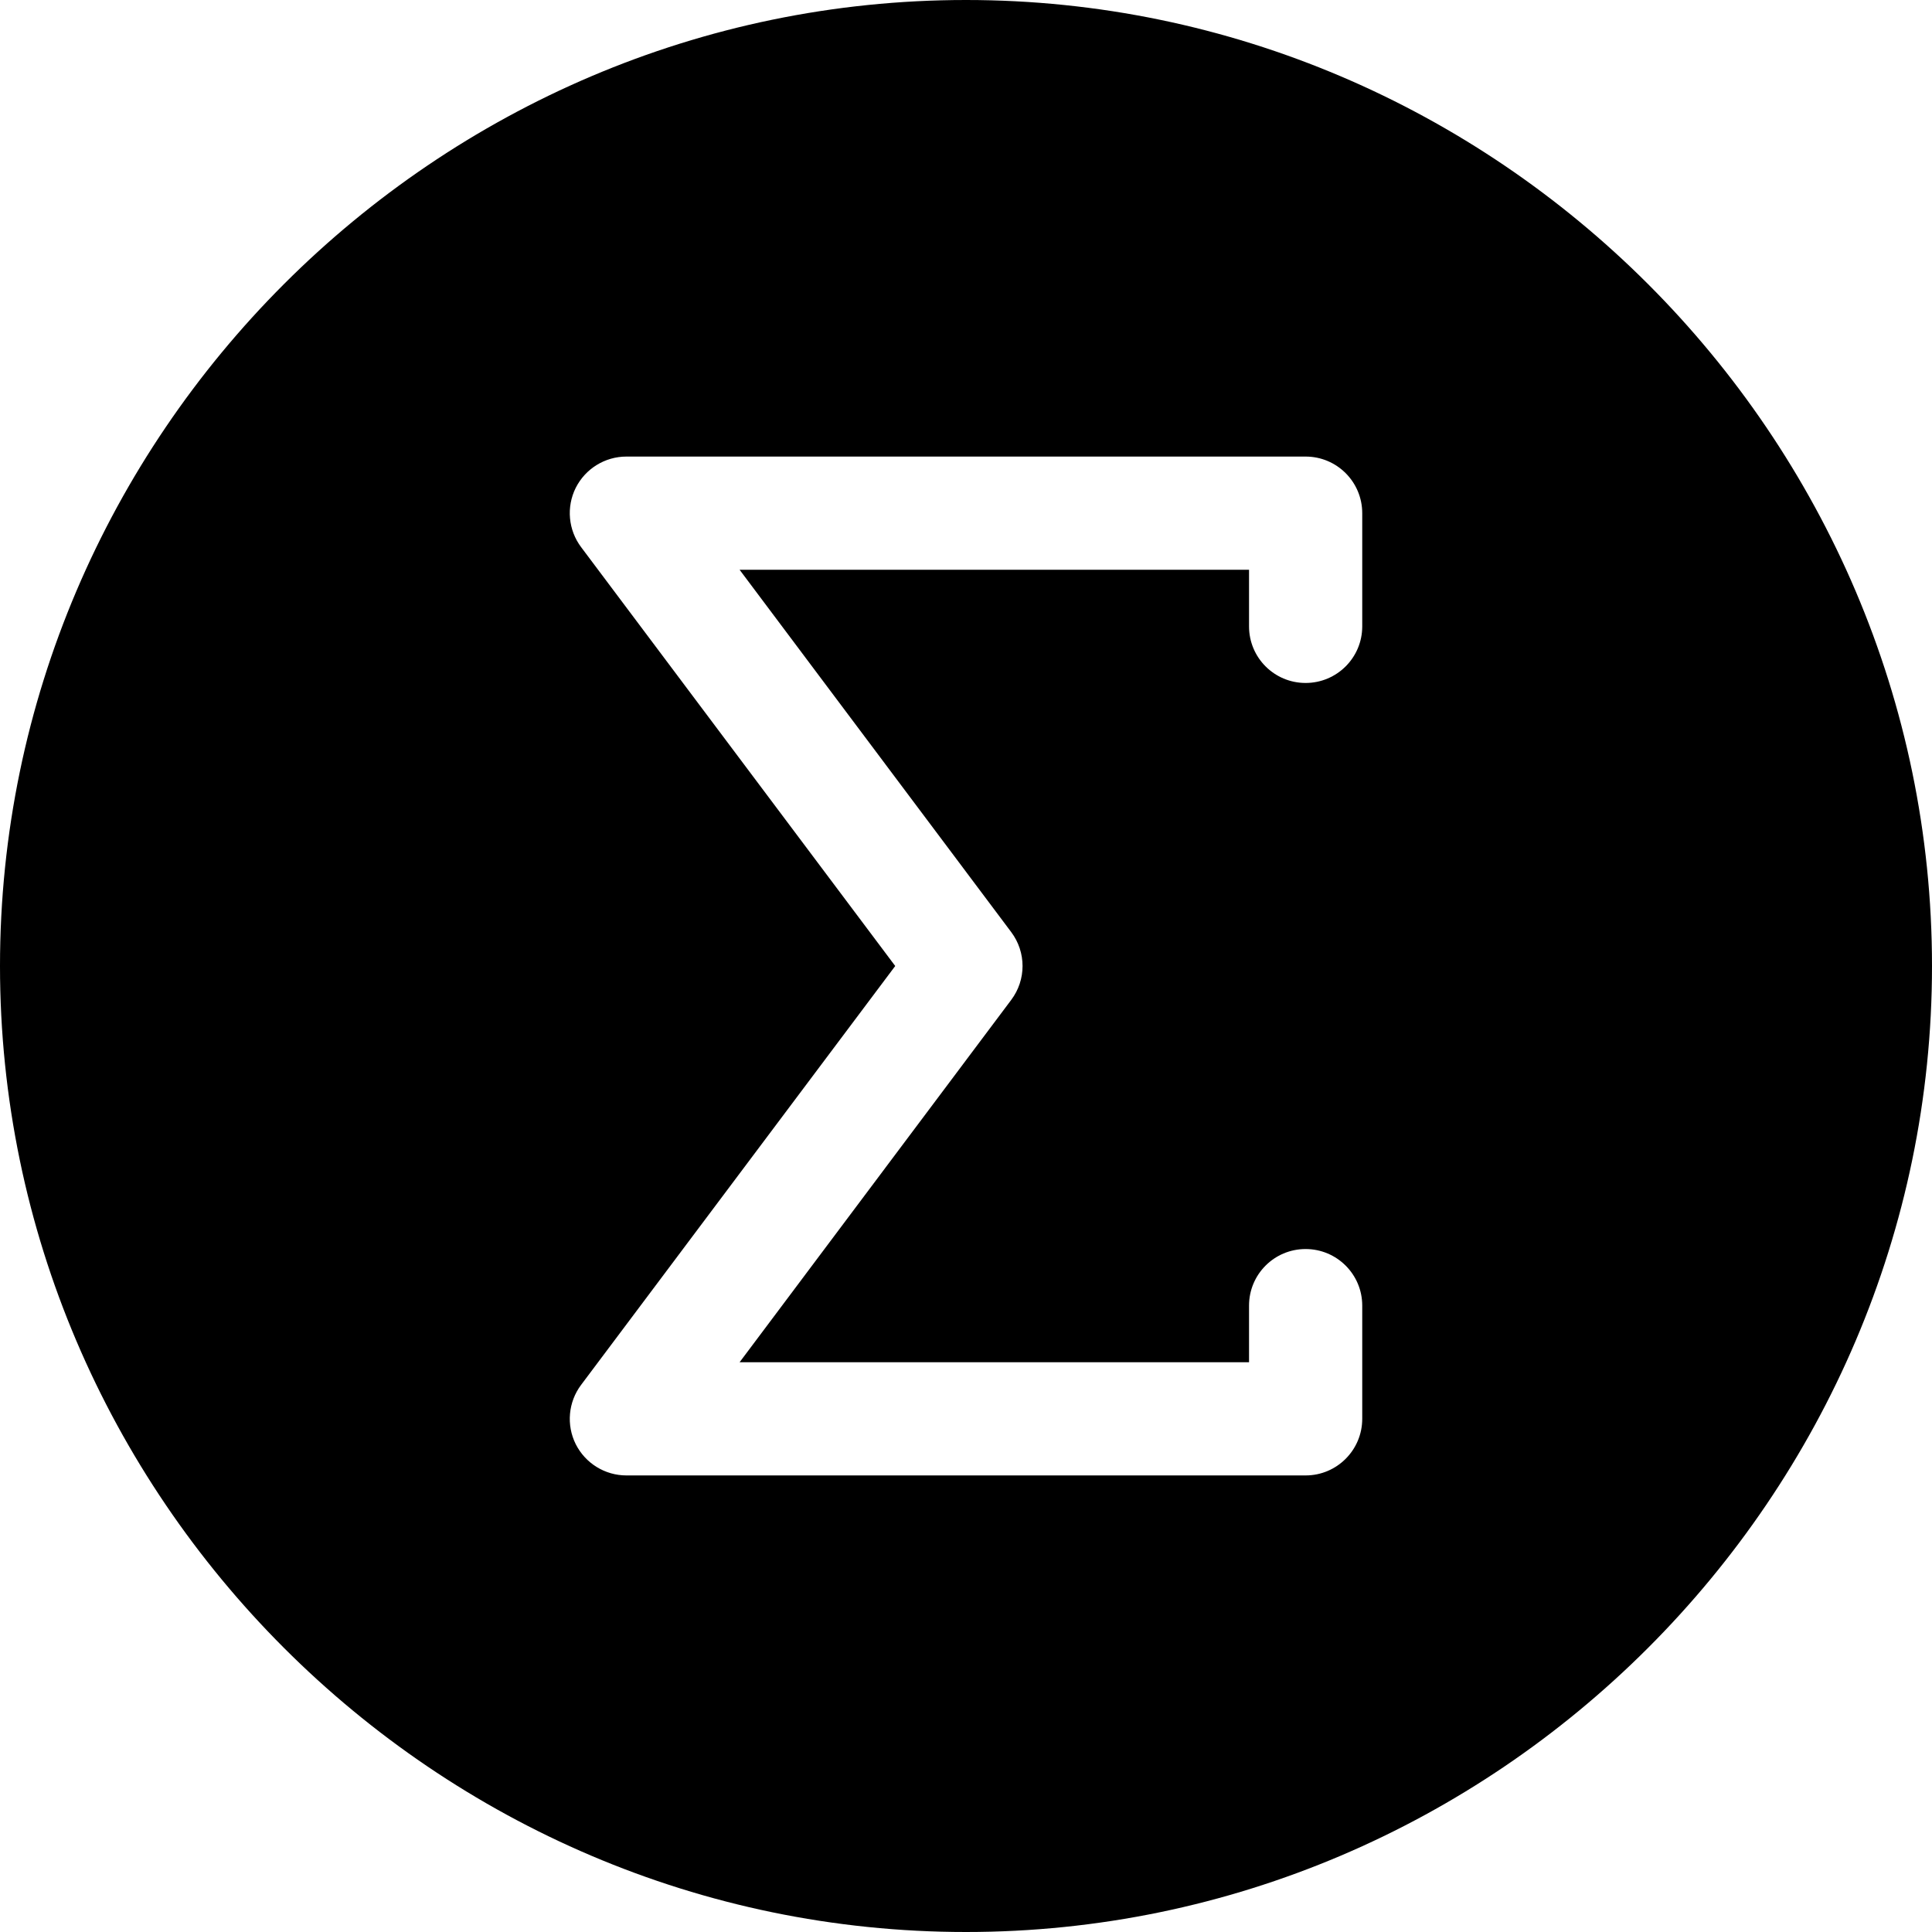 <svg viewBox="0 0 22 22" xmlns="http://www.w3.org/2000/svg">
<path d="M11 0C4.958 0 0 4.958 0 11C0 17.042 4.958 22 11 22C17.042 22 22 17.042 22 11C22 4.958 17.042 0 11 0ZM15.512 7.133C15.512 7.489 15.223 7.777 14.867 7.777C14.511 7.777 14.223 7.489 14.223 7.133V6.488H8.422L11.515 10.614C11.687 10.843 11.687 11.157 11.515 11.386L8.422 15.512H14.223V14.867C14.223 14.511 14.511 14.223 14.867 14.223C15.223 14.223 15.512 14.511 15.512 14.867V16.156C15.512 16.512 15.223 16.801 14.867 16.801H7.133C6.889 16.801 6.666 16.663 6.556 16.445C6.447 16.226 6.471 15.965 6.617 15.77L10.194 11L6.617 6.23C6.471 6.035 6.447 5.774 6.556 5.555C6.666 5.337 6.889 5.199 7.133 5.199H14.867C15.223 5.199 15.512 5.487 15.512 5.844V7.133Z" />
</svg>
